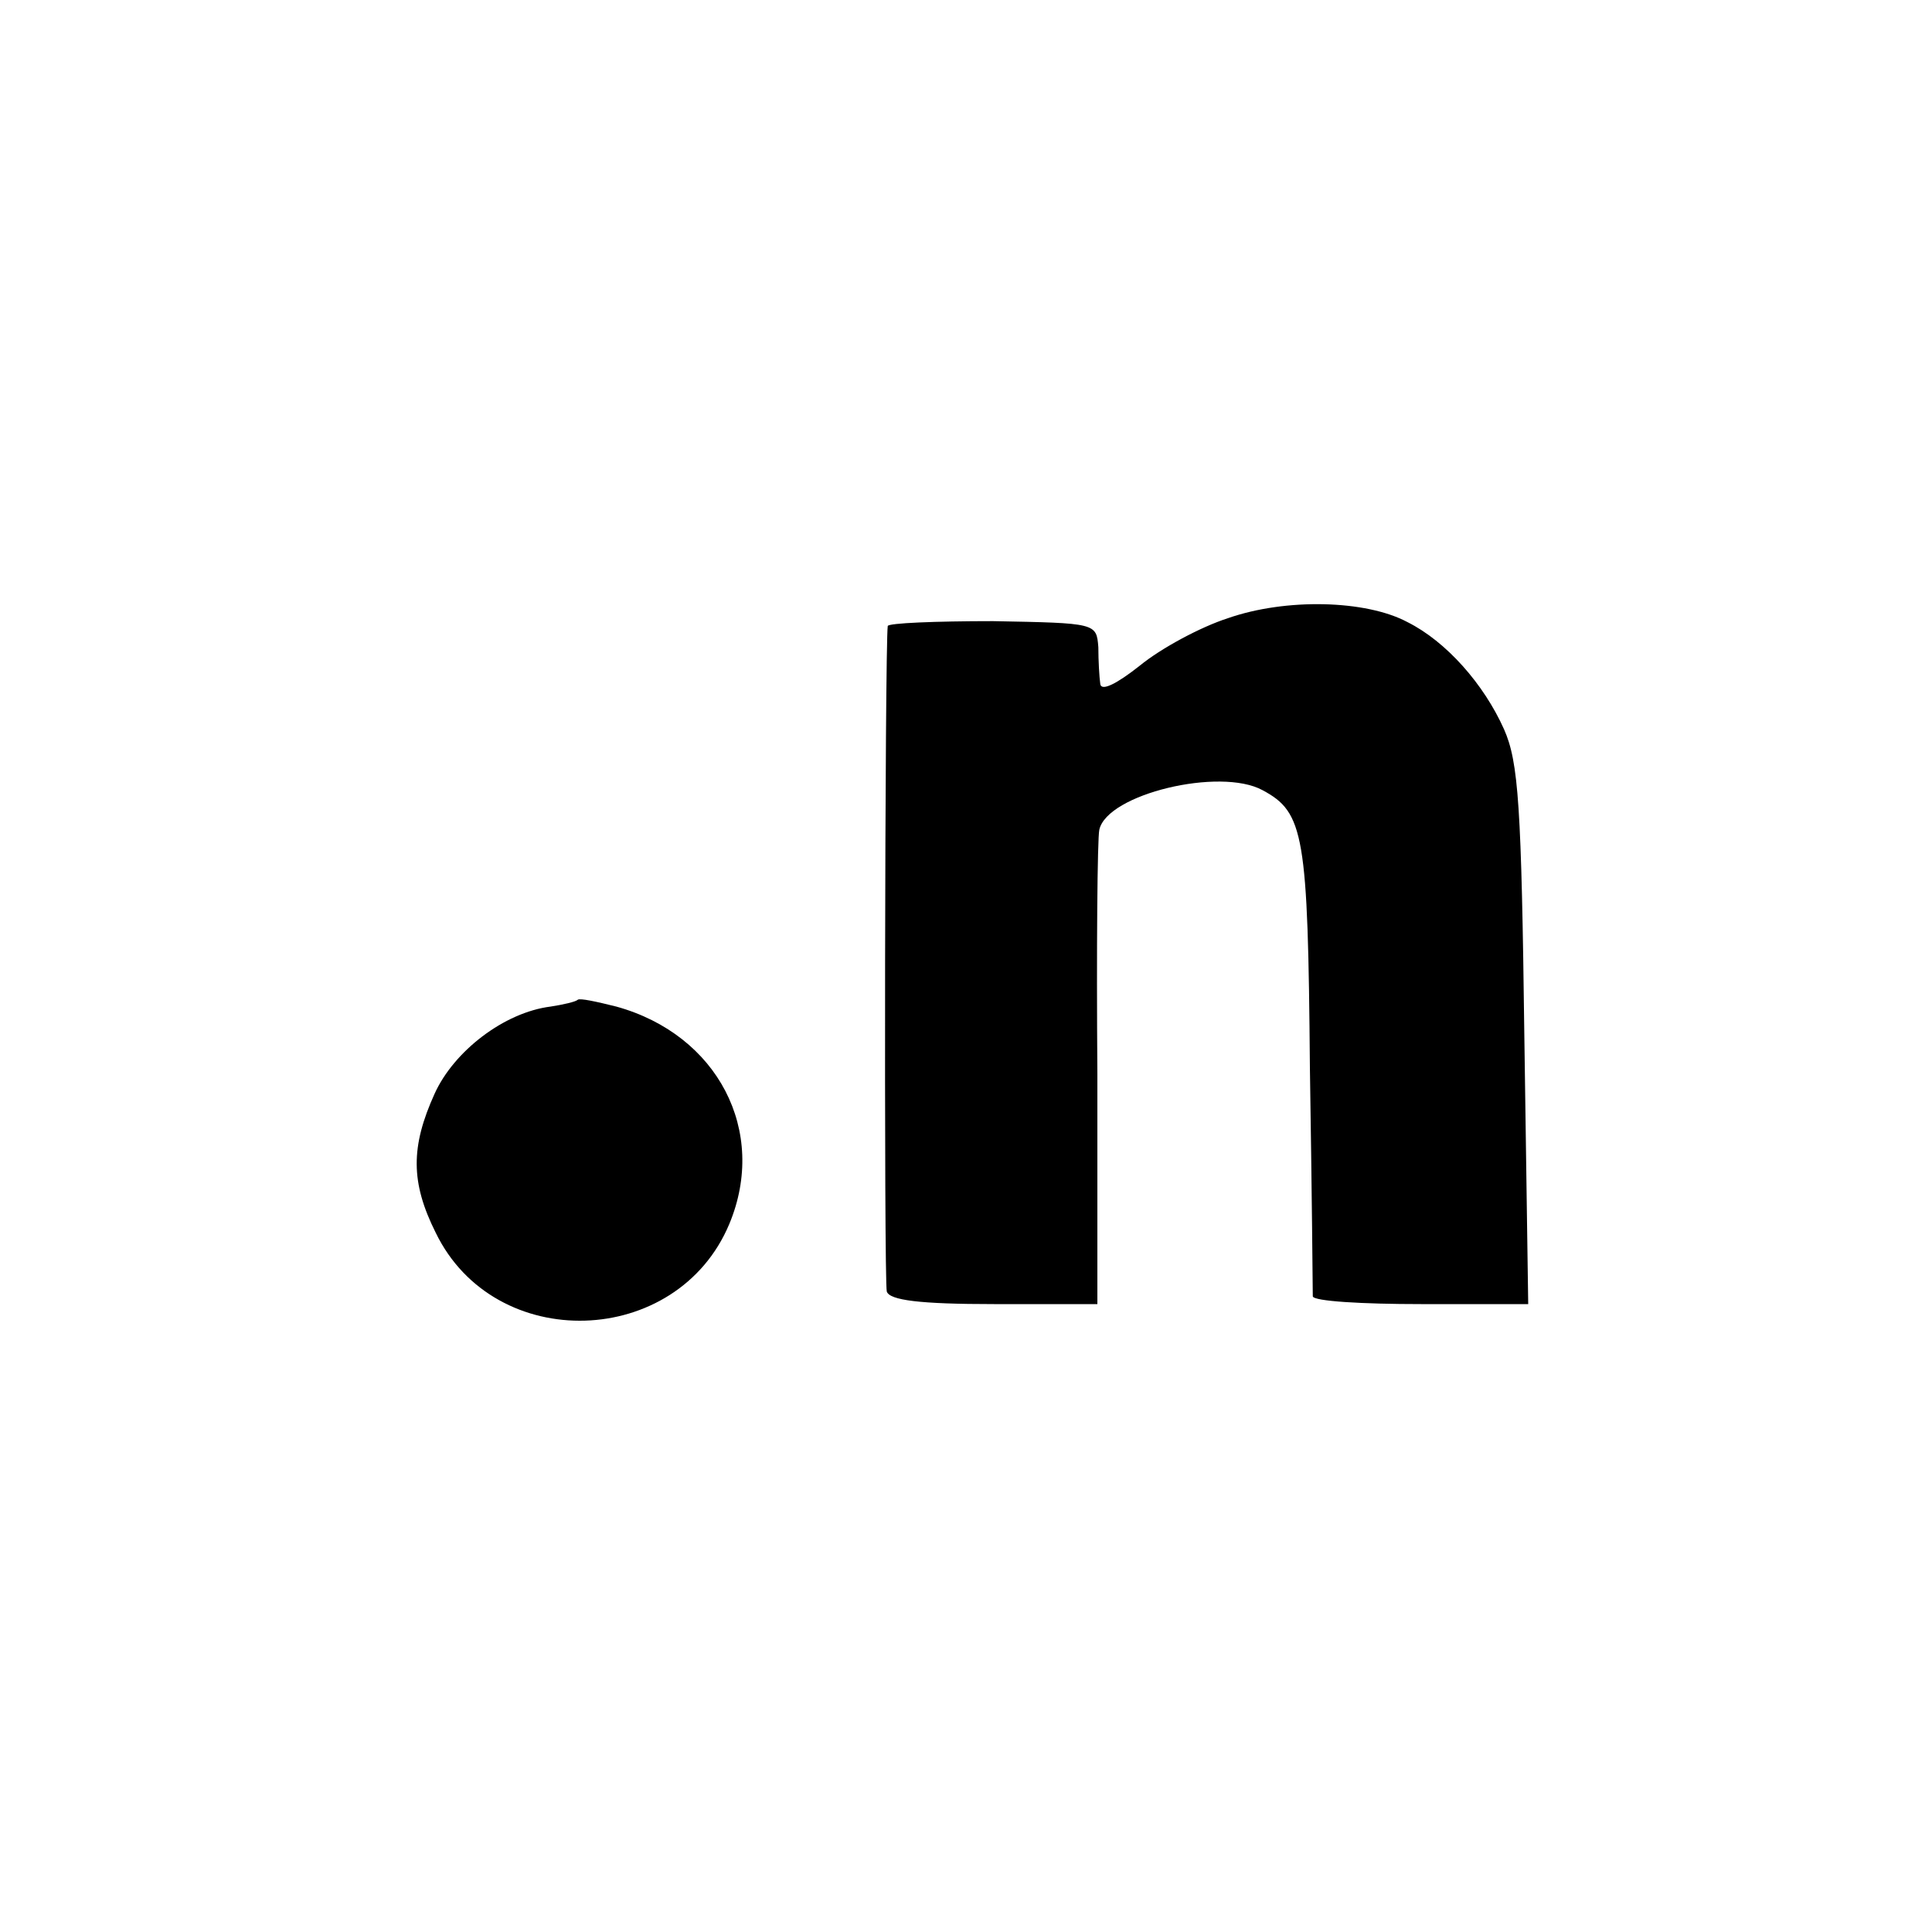 <svg version="1" xmlns="http://www.w3.org/2000/svg" width="266.667" height="266.667" viewBox="0 0 200 200"><path d="M127.1 64c-2.8.9-6.9 3.1-9.1 4.9-2.4 1.9-4 2.7-4.1 1.9-.1-.7-.2-2.4-.2-3.8-.2-2.5-.2-2.5-10.9-2.7-6 0-10.8.2-10.9.5-.3 2.1-.4 67.9-.1 68.9.3.9 3.4 1.3 11.1 1.3h10.7v-23.8c-.1-13 0-24.4.2-25.3.8-3.7 12.5-6.5 16.9-4.1 4.3 2.3 4.7 4.6 4.9 28.7.2 12.6.3 23.3.3 23.7.1.5 5.1.8 11.2.8h11.1l-.4-27.7c-.3-23.9-.6-28.4-2.1-31.8-2.1-4.7-6-9.1-10-11.1-4.3-2.3-12.6-2.5-18.6-.4zM59.8 103.5c-.2.2-1.5.5-2.8.7-4.8.6-10 4.6-12 9-2.5 5.5-2.5 9.2.1 14.4 6.1 12.6 25 12 30.4-.9 4-9.6-1.2-19.6-11.7-22.5-2-.5-3.8-.9-4-.7z"/></svg>